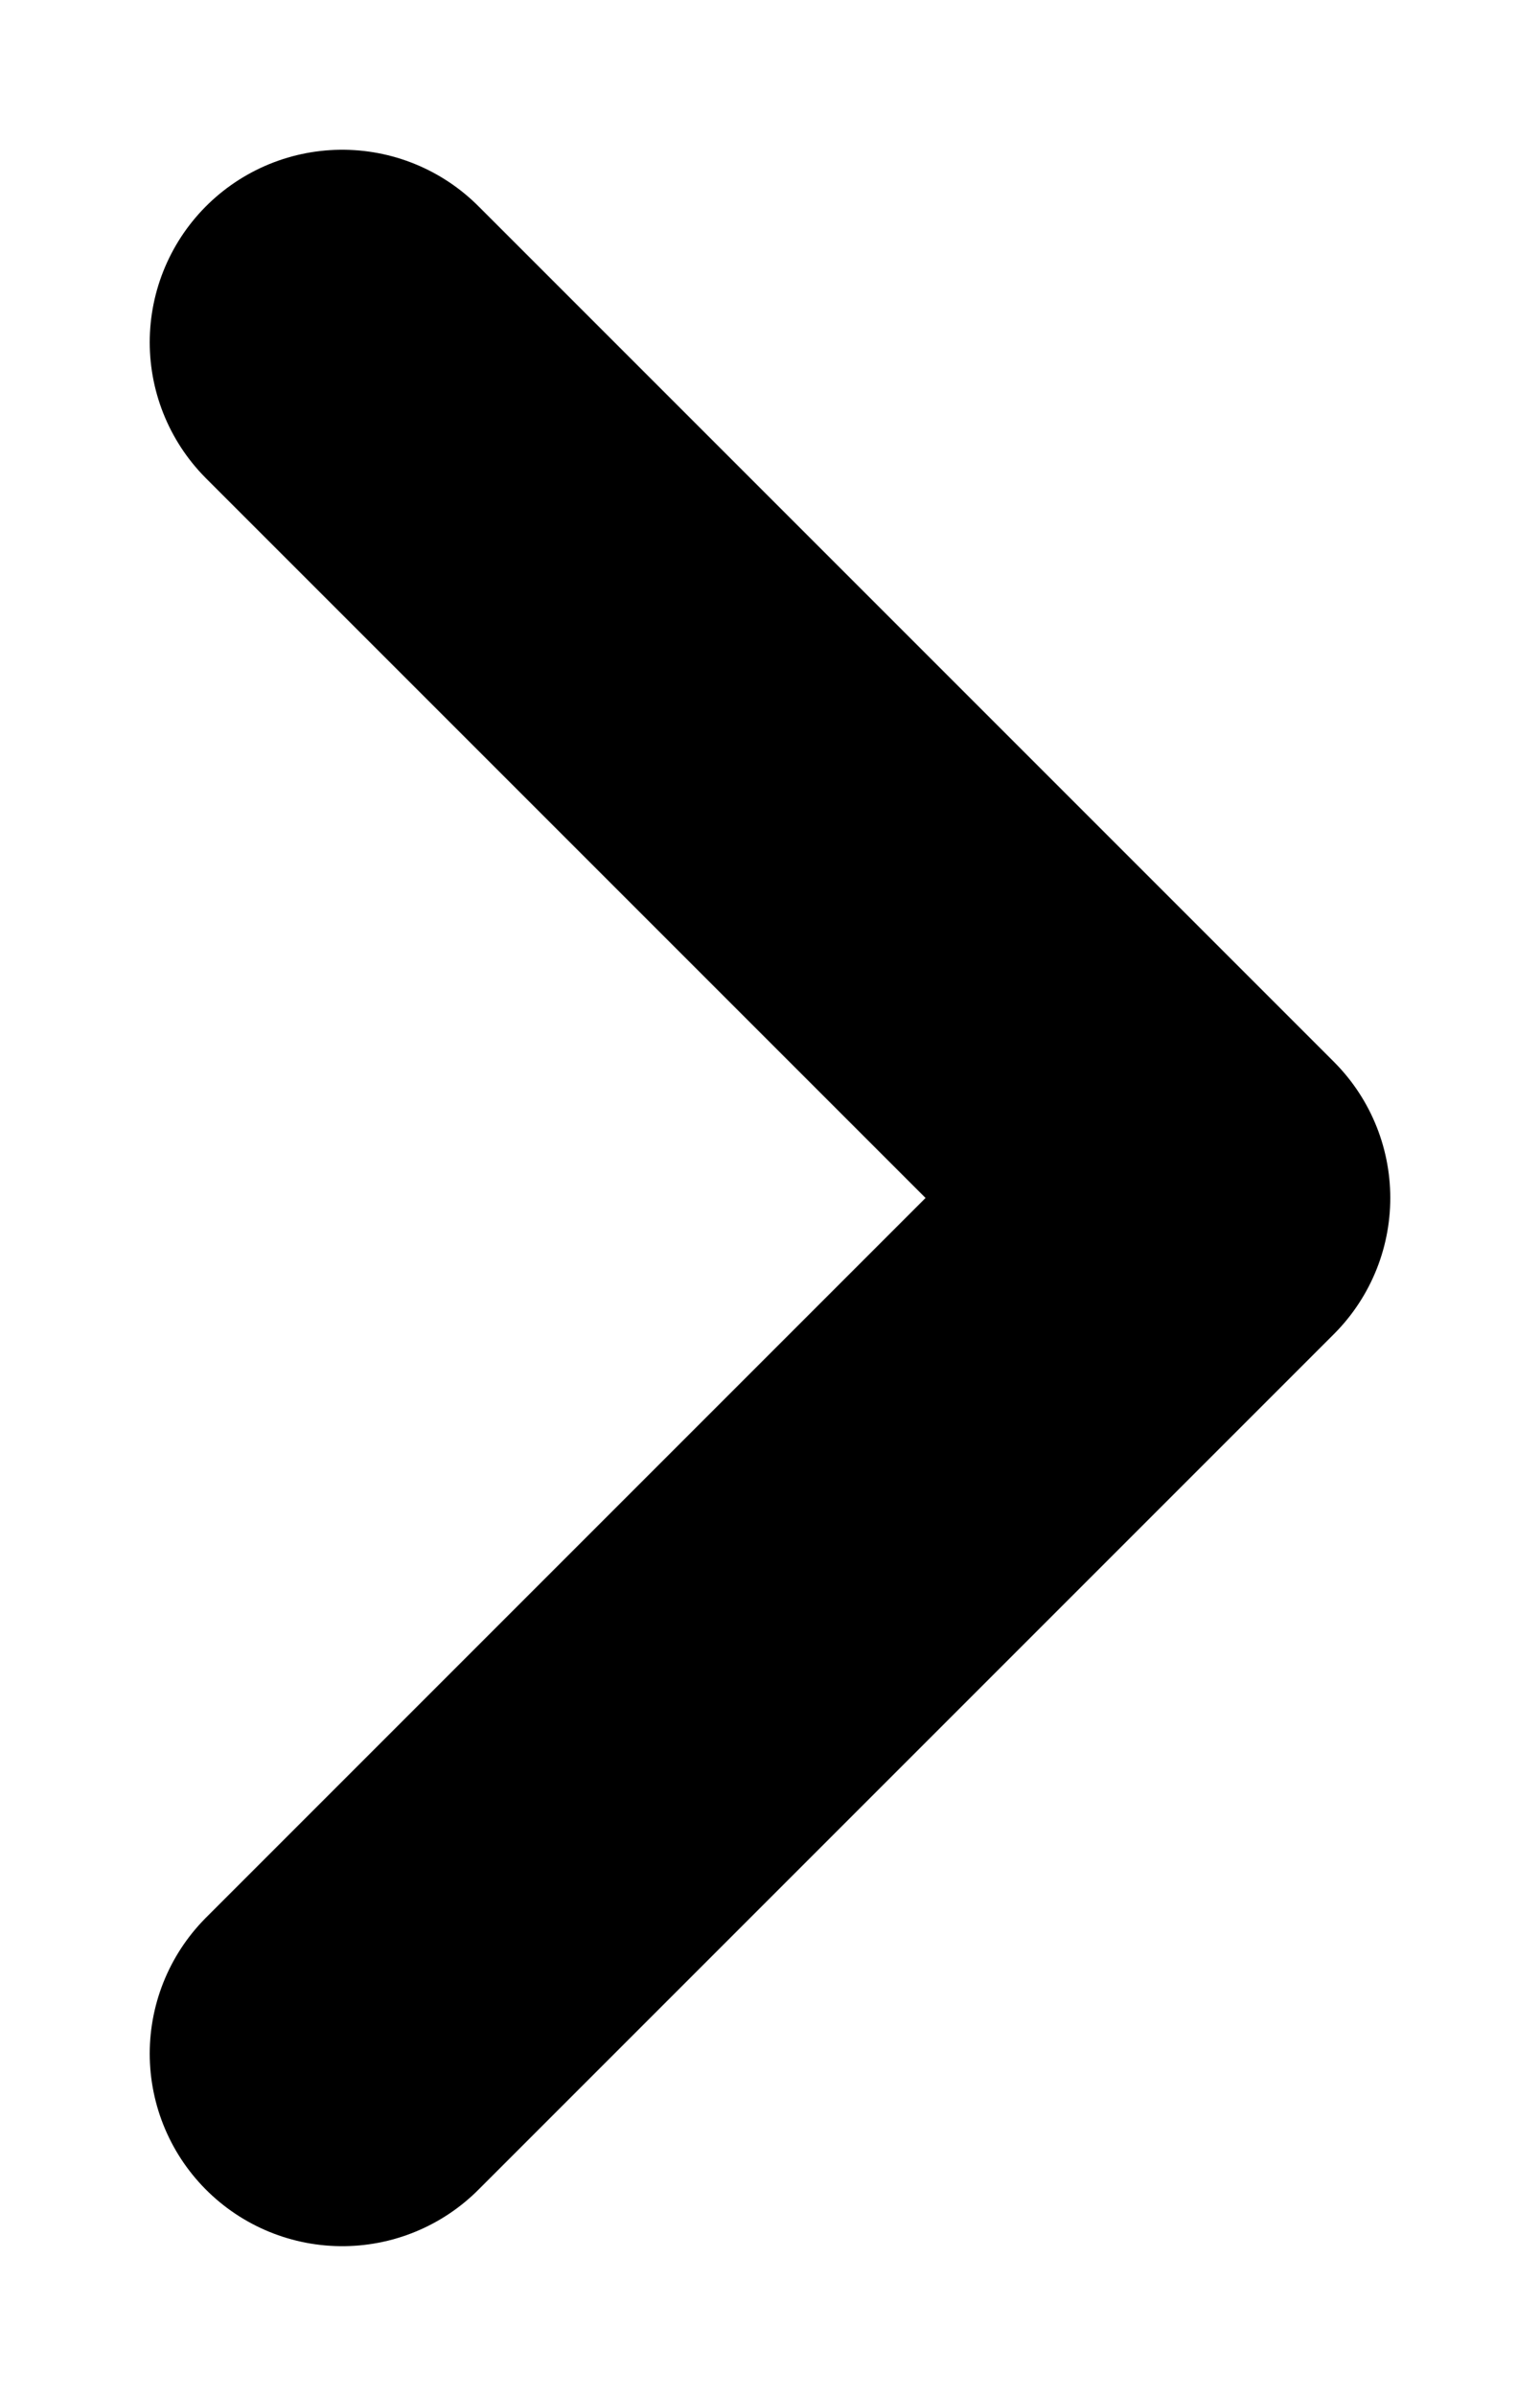 <svg width="9" height="14" viewBox="0 0 9 14" fill="none" xmlns="http://www.w3.org/2000/svg">
<path d="M2 12L7 7L2 2" stroke="black" stroke-width="2.25" stroke-linecap="round" stroke-linejoin="round"/>
</svg>
